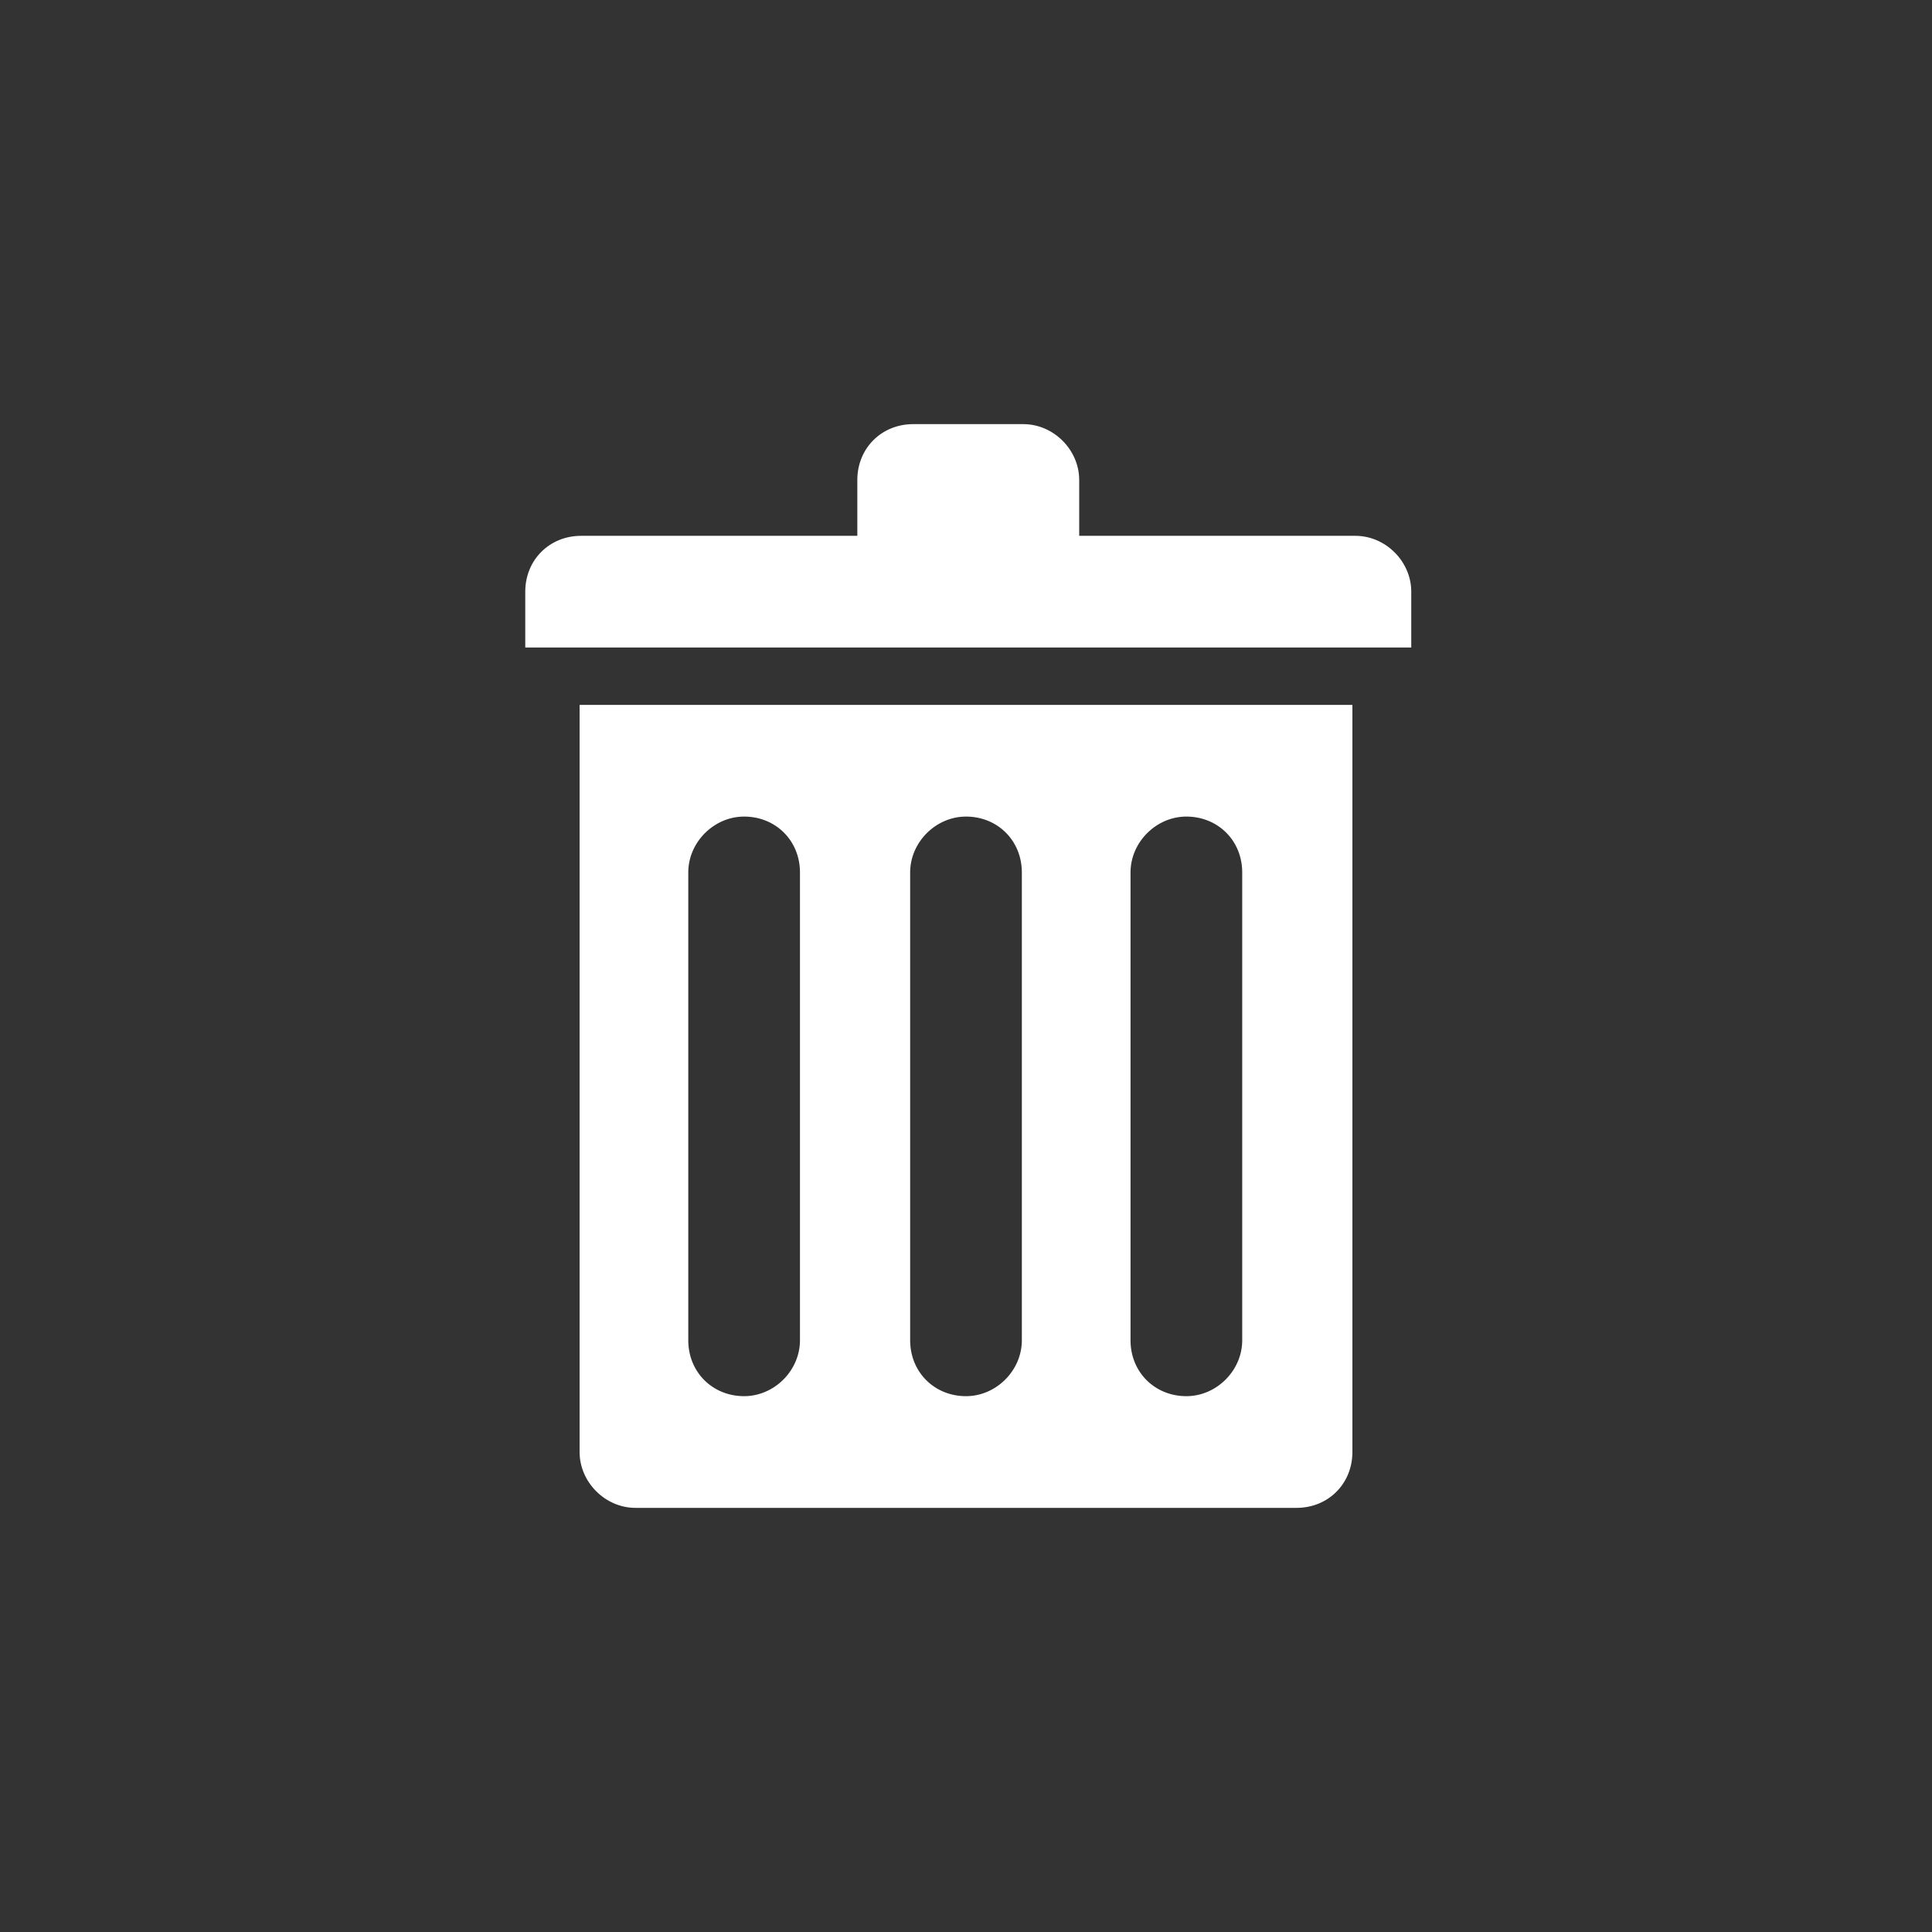 <?xml version="1.0" encoding="utf-8"?>
<!-- Generator: Adobe Illustrator 21.0.0, SVG Export Plug-In . SVG Version: 6.00 Build 0)  -->
<svg version="1.1" id="图层_1" xmlns="http://www.w3.org/2000/svg" xmlns:xlink="http://www.w3.org/1999/xlink" x="0px" y="0px"
	 viewBox="0 0 128 128" style="enable-background:new 0 0 128 128;" xml:space="preserve">
<rect x="0" y="0" width="128" height="128" fill="#333333" stroke="none"/>
<style type="text/css">
	.st0{fill:#FFFFFF;}
</style>
<path class="st0" d="M82.3,57.8c0-2.1-1.6-3.7-3.7-3.7c-2,0-3.7,1.7-3.7,3.7v31c0,2.1,1.6,3.7,3.7,3.7c2,0,3.7-1.7,3.7-3.7V57.8z
	 M67.7,57.8c0-2.1-1.6-3.7-3.7-3.7c-2,0-3.7,1.7-3.7,3.7v31c0,2.1,1.6,3.7,3.7,3.7c2,0,3.7-1.7,3.7-3.7V57.8z M53,57.8
	c0-2.1-1.6-3.7-3.7-3.7c-2,0-3.7,1.7-3.7,3.7v31c0,2.1,1.6,3.7,3.7,3.7c2,0,3.7-1.7,3.7-3.7V57.8z M89.6,50.3v7.4v38.5
	c0,2.1-1.6,3.7-3.7,3.7H42.1c-2,0-3.7-1.7-3.7-3.7V57.8v-7.4v-3.7h51.2V50.3z M34.8,39.2c0-2.1,1.6-3.7,3.7-3.7h18.3v-3.7
	c0-2.1,1.6-3.7,3.7-3.7h7.3c2,0,3.7,1.7,3.7,3.7v3.7h18.3c2,0,3.7,1.7,3.7,3.7v3.7H34.8V39.2z"/>
</svg>
